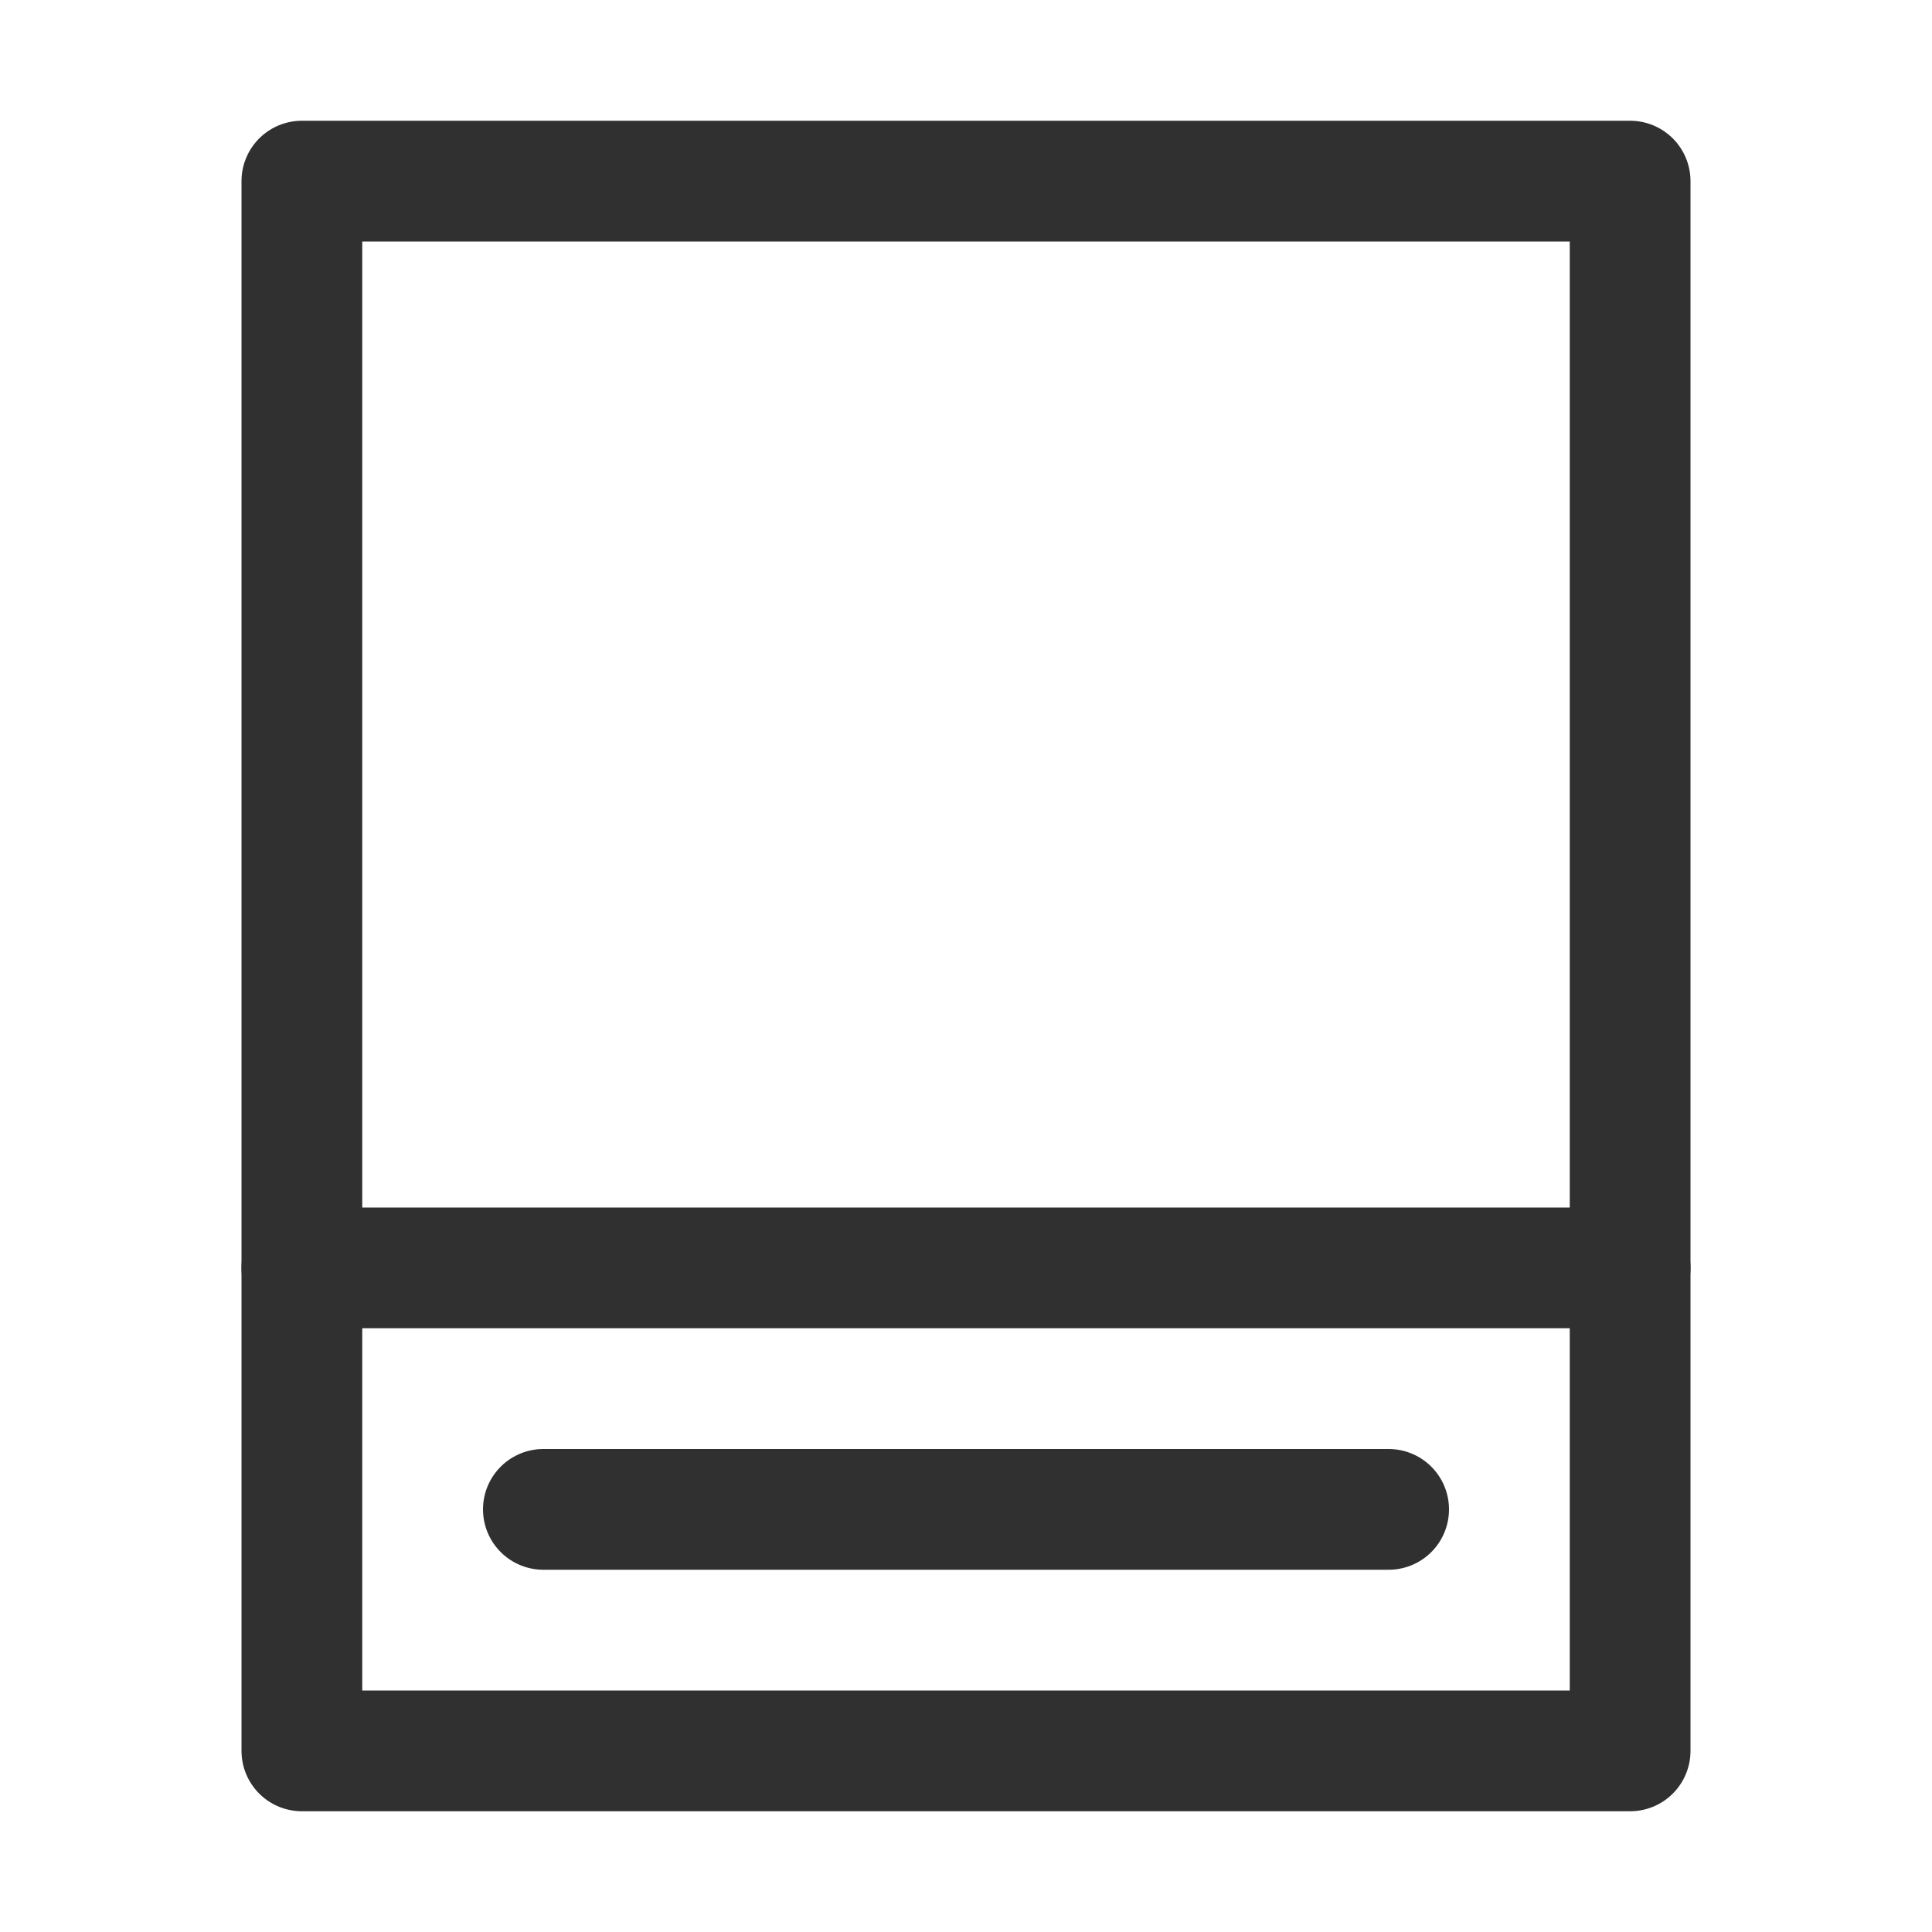 <?xml version="1.0" encoding="UTF-8"?>
<svg width="16px" height="16px" viewBox="0 0 16 16" version="1.1" xmlns="http://www.w3.org/2000/svg" xmlns:xlink="http://www.w3.org/1999/xlink">
    <!-- Generator: Sketch 40.3 (33839) - http://www.bohemiancoding.com/sketch -->
    <title>disk-normal-16px</title>
    <desc>Created with Sketch.</desc>
    <defs></defs>
    <g id="Page-1" stroke="none" stroke-width="1" fill="none" fill-rule="evenodd">
        <g id="disk-normal-16px">
            <rect id="Rectangle-1" fill-opacity="0.5" fill="#A1A1A1" opacity="0" x="0" y="0" width="16" height="16"></rect>
            <g id="硬盘" transform="translate(2, 1)" stroke-linecap="round" stroke="#303030" stroke-linejoin="round">
                <polygon id="Path-33" points="0.5 0.5 0.5 13.5 11.5 13.5 11.5 0.5"></polygon>
                <path d="M2.5,11.5 L9.5,11.5" id="Line"></path>
                <path d="M0.5,9.5 L11.5,9.5" id="Line"></path>
            </g>
        </g>
    </g>
</svg>